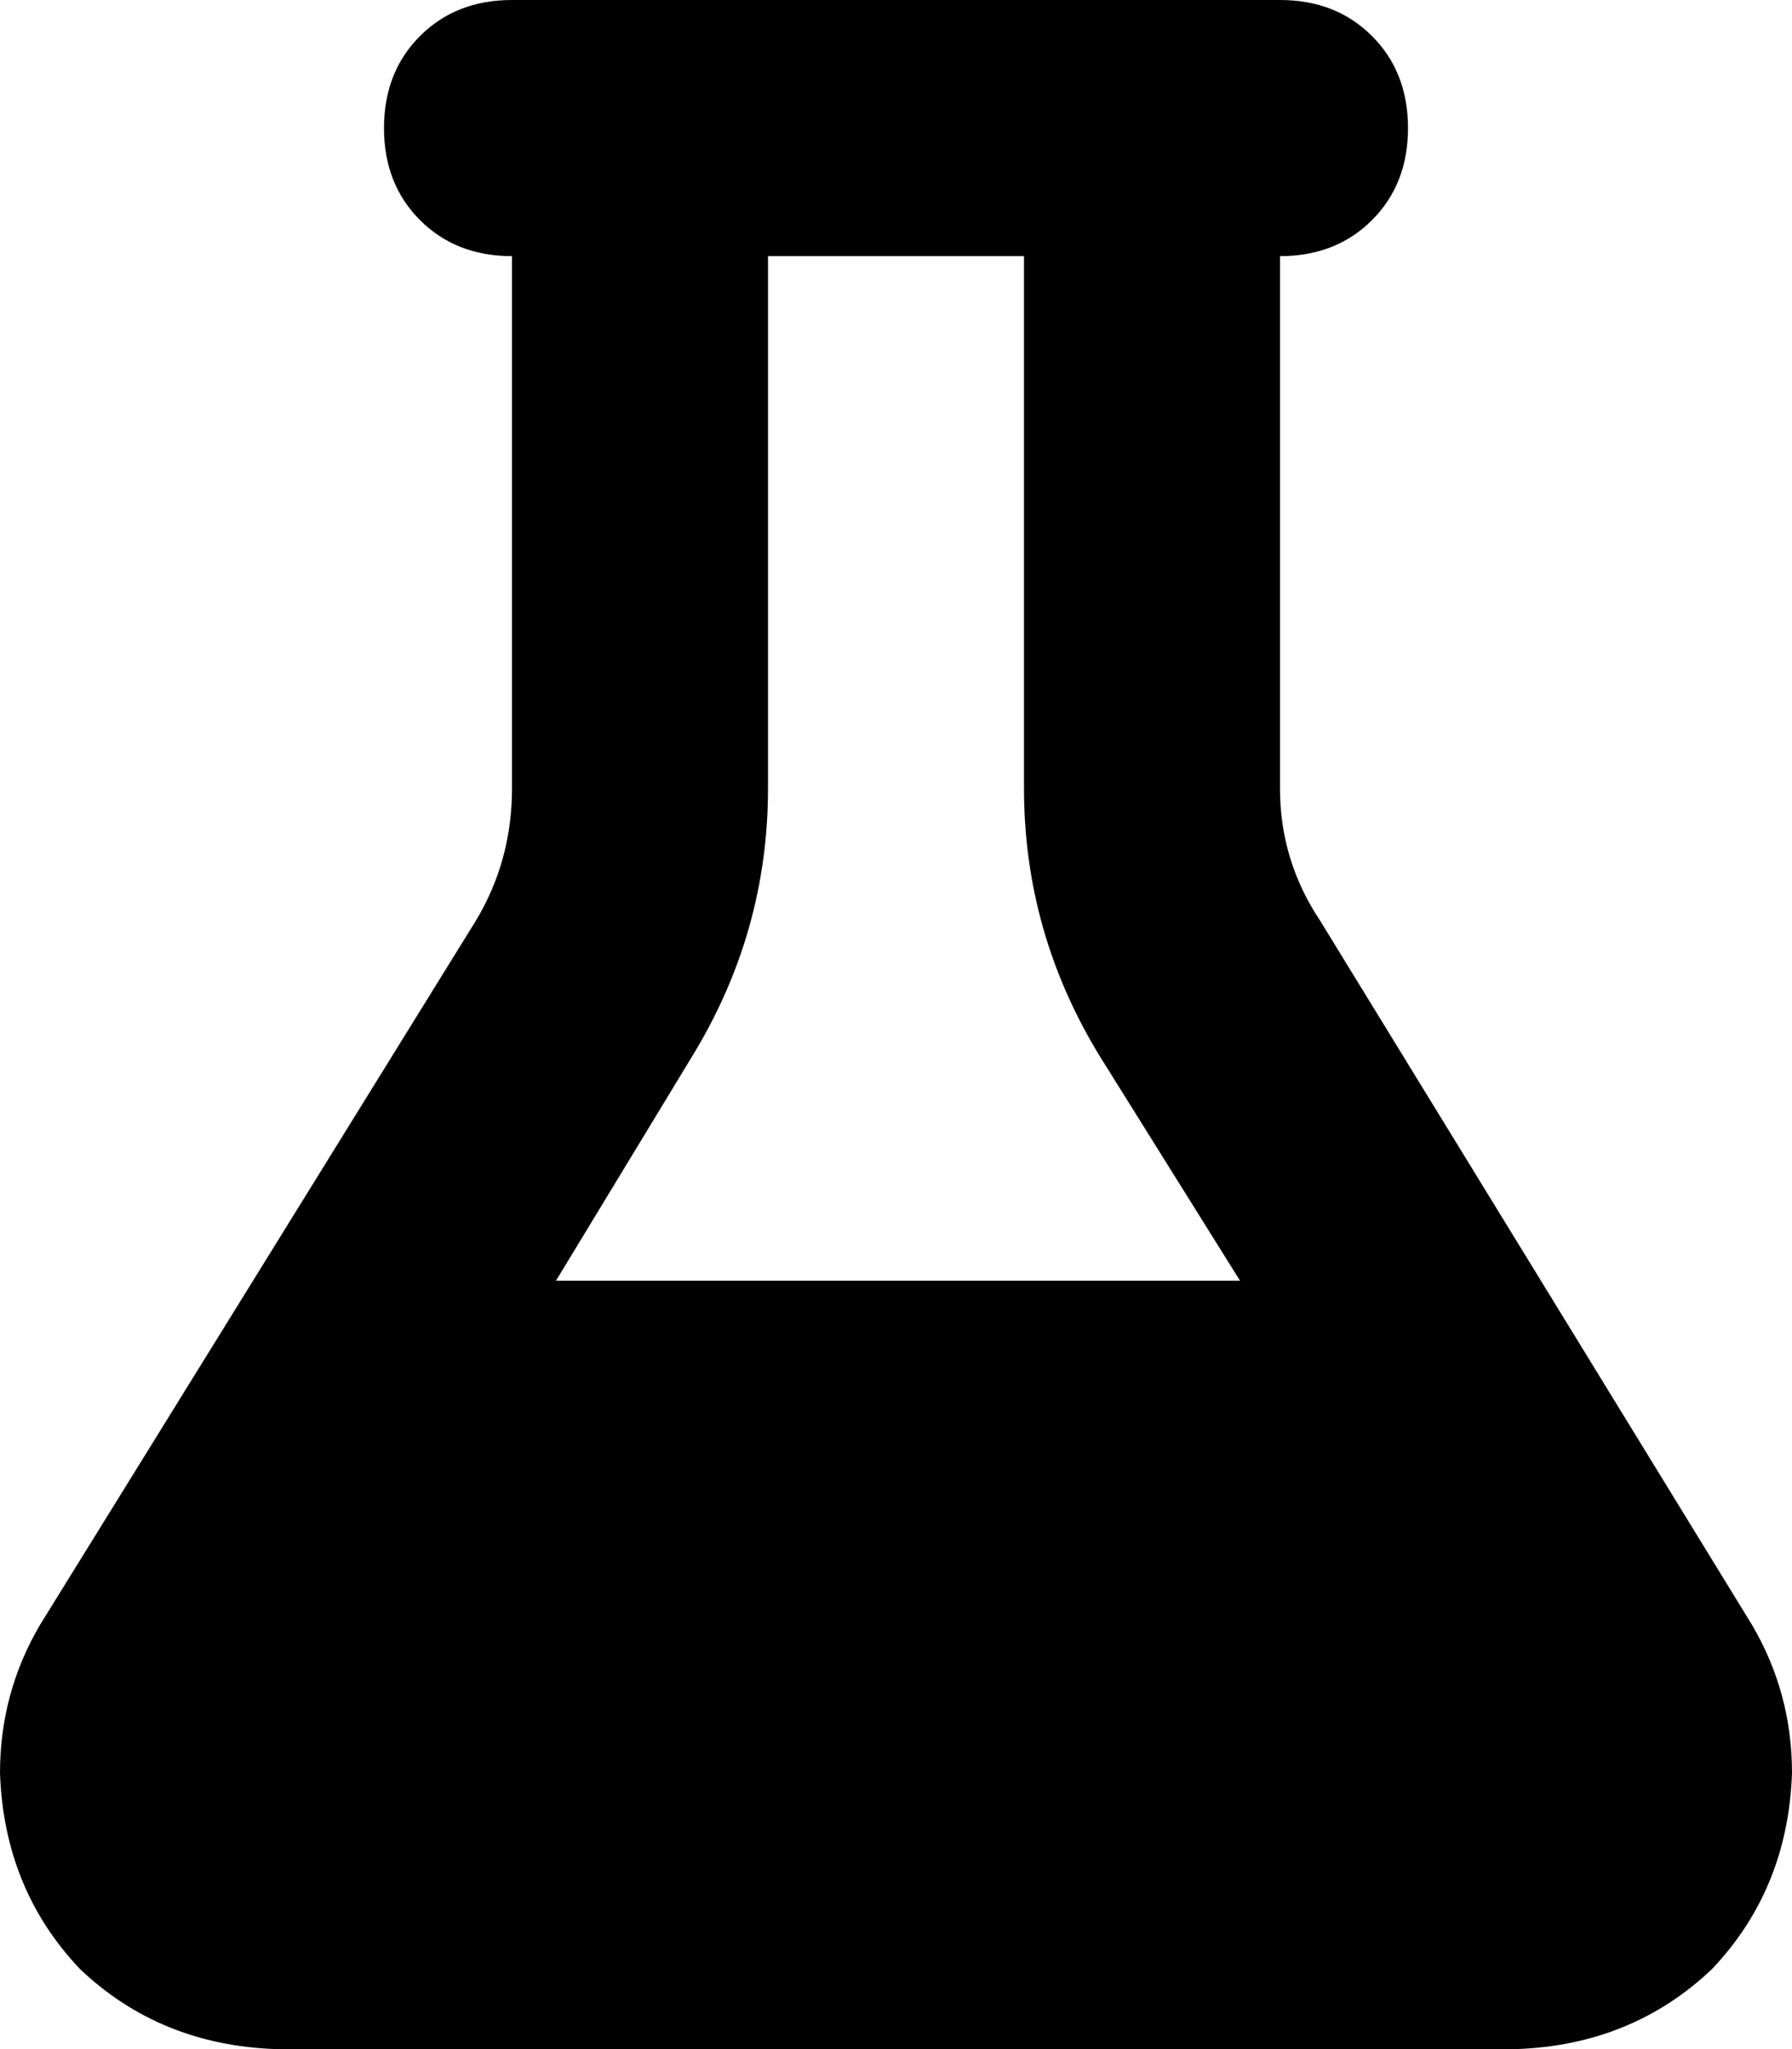<svg xmlns="http://www.w3.org/2000/svg" viewBox="0 0 448 512">
    <path d="M 288 0 L 160 0 L 128 0 Q 114 0 105 9 Q 96 18 96 32 Q 96 46 105 55 Q 114 64 128 64 L 128 197 Q 128 215 119 230 L 10 406 Q 0 423 0 443 Q 1 472 20 492 Q 40 511 69 512 L 379 512 Q 408 511 428 492 Q 447 472 448 443 Q 448 423 438 406 L 330 230 Q 320 215 320 197 L 320 64 Q 334 64 343 55 Q 352 46 352 32 Q 352 18 343 9 Q 334 0 320 0 L 288 0 L 288 0 Z M 192 197 L 192 64 L 256 64 L 256 197 Q 256 233 275 264 L 310 320 L 139 320 L 173 264 Q 192 233 192 197 L 192 197 Z"/>
</svg>
